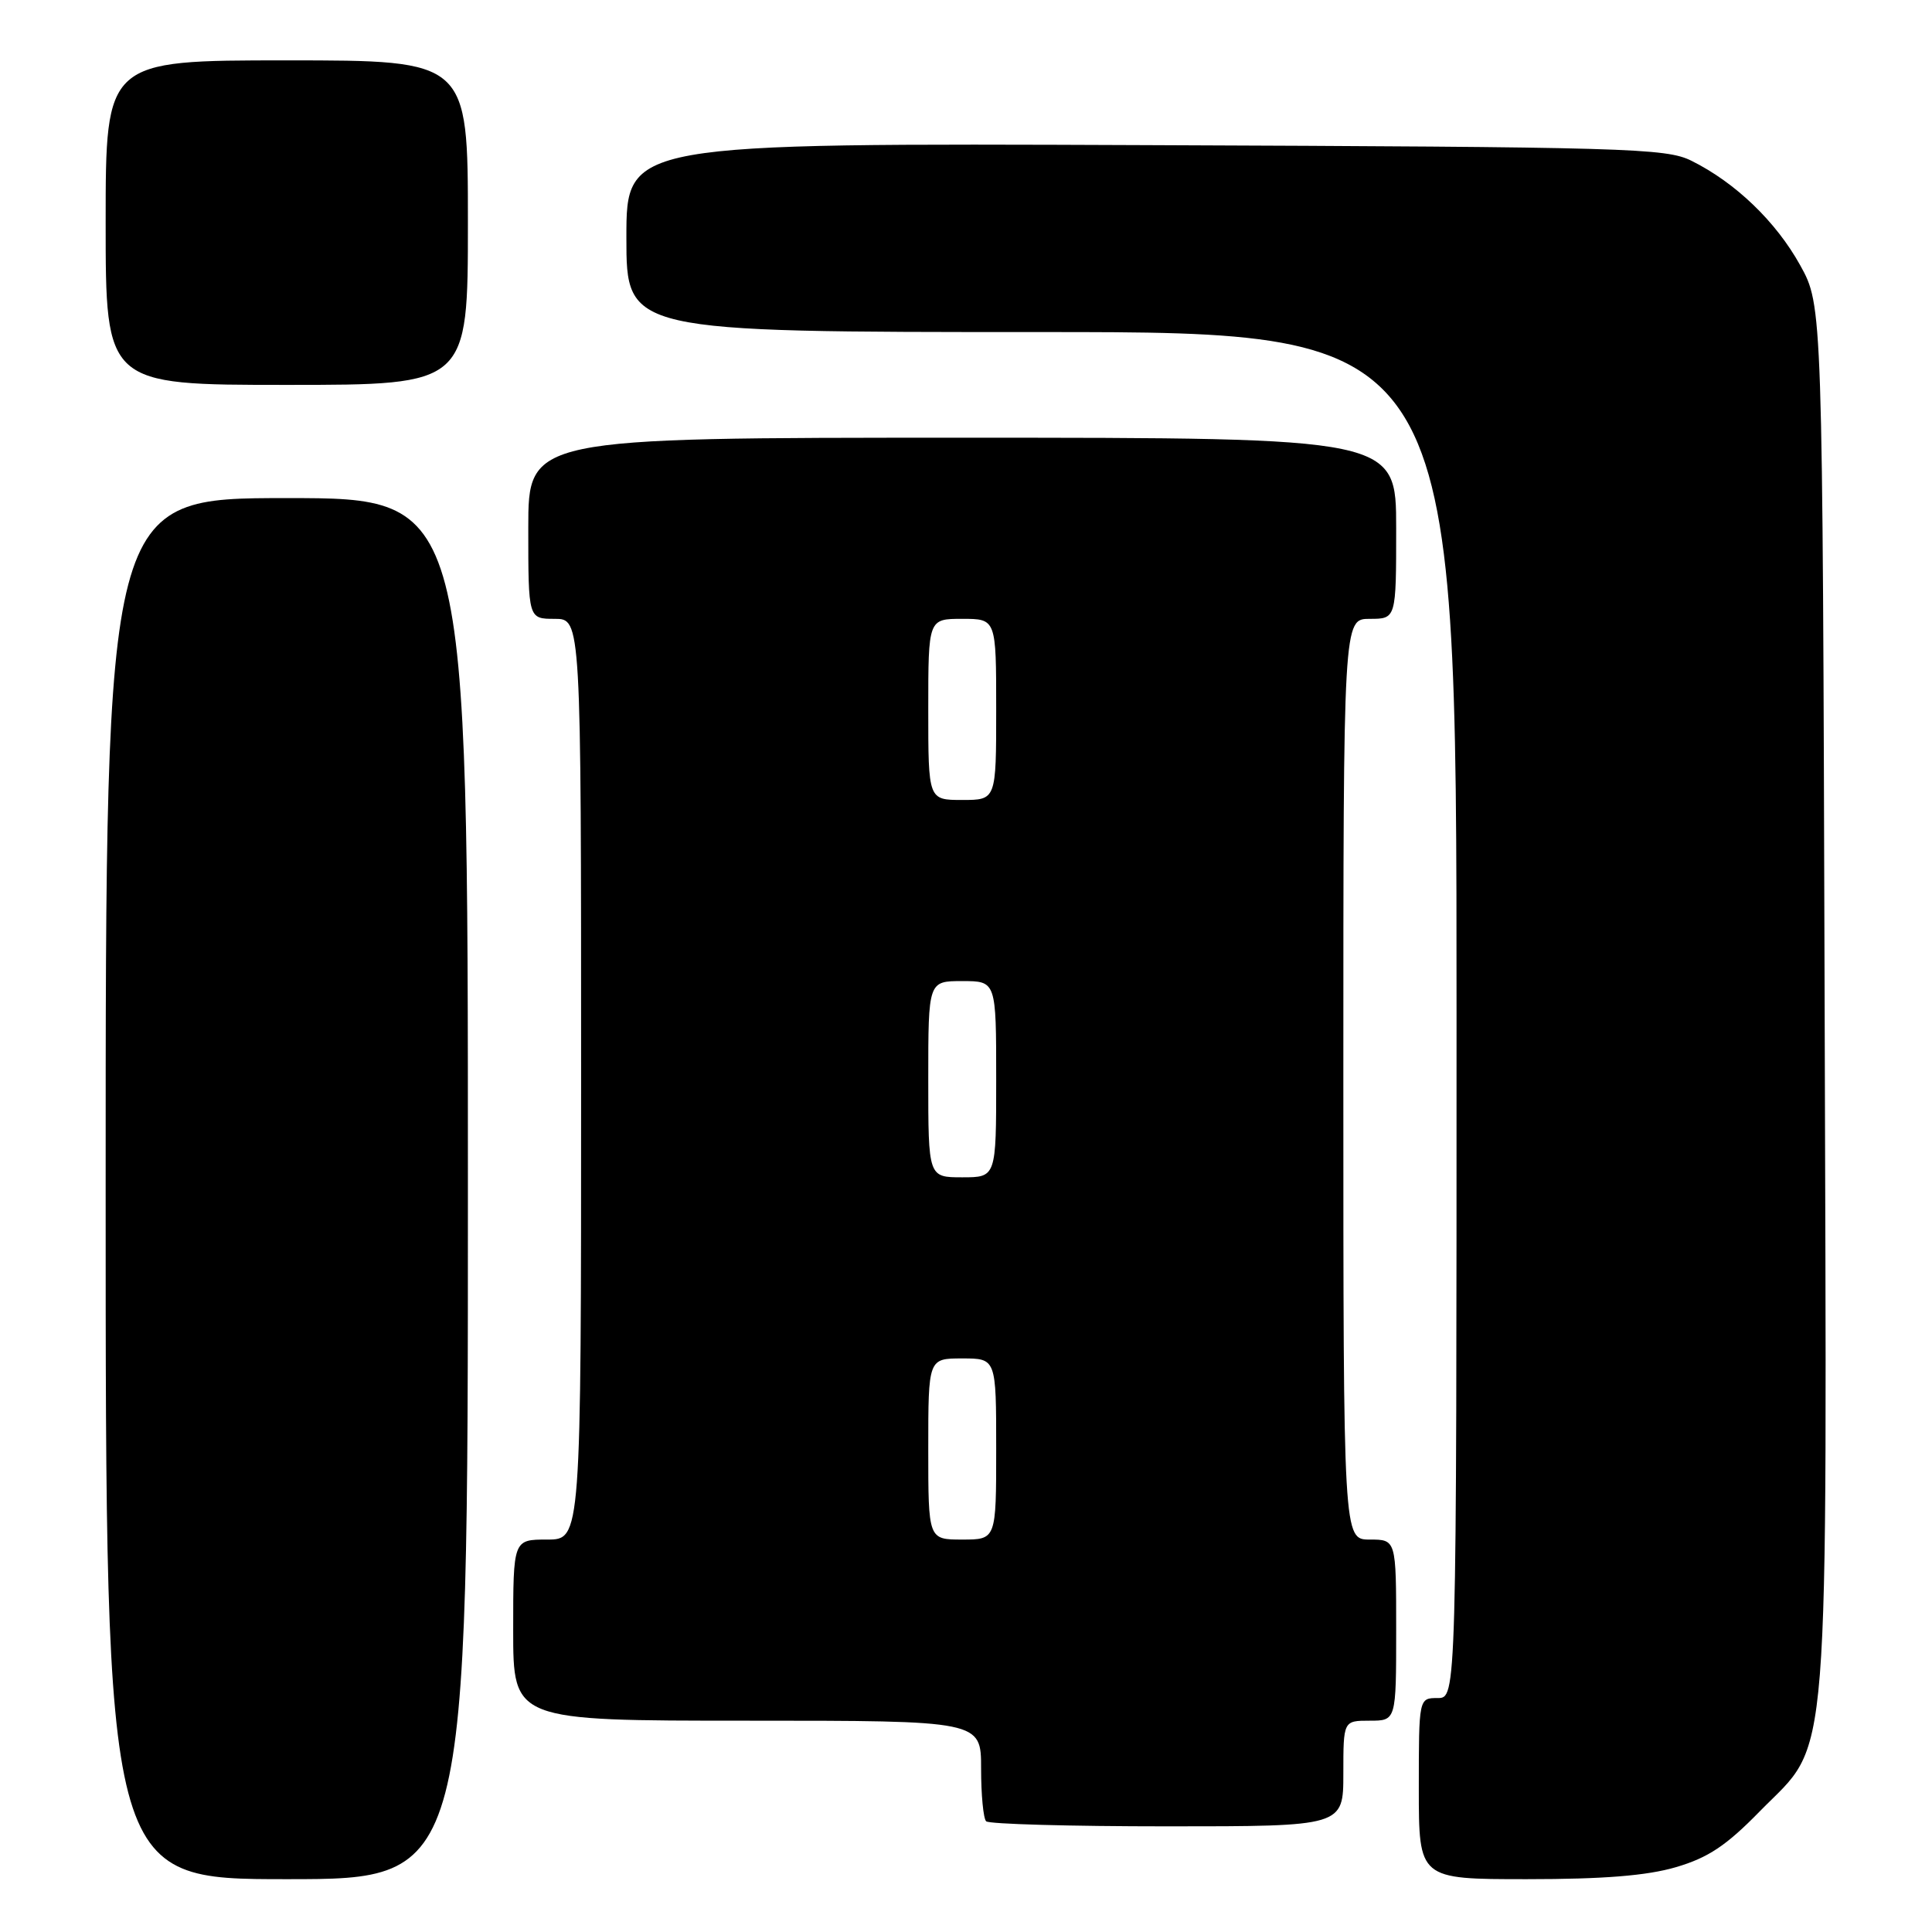 <?xml version="1.0" encoding="UTF-8" standalone="no"?>
<!DOCTYPE svg PUBLIC "-//W3C//DTD SVG 1.1//EN" "http://www.w3.org/Graphics/SVG/1.1/DTD/svg11.dtd" >
<svg xmlns="http://www.w3.org/2000/svg" xmlns:xlink="http://www.w3.org/1999/xlink" version="1.1" viewBox="0 0 256 256">
 <g >
 <path fill="currentColor"
d=" M 62.00 157.50 C 62.00 66.00 62.00 66.00 38.00 66.00 C 14.00 66.00 14.00 66.00 14.00 157.50 C 14.00 249.00 14.00 249.00 38.00 249.00 C 62.00 249.00 62.00 249.00 62.00 157.50 Z  M 222.07 247.41 C 226.33 246.16 228.73 244.57 233.19 240.00 C 242.64 230.36 242.08 237.34 241.77 131.92 C 241.50 40.50 241.50 40.50 238.53 35.14 C 235.33 29.37 229.97 24.21 224.14 21.31 C 220.75 19.62 215.83 19.48 151.75 19.23 C 83.00 18.96 83.00 18.96 83.00 31.48 C 83.00 44.00 83.00 44.00 138.00 44.00 C 193.00 44.00 193.00 44.00 193.00 134.50 C 193.00 225.00 193.00 225.00 190.50 225.00 C 188.00 225.00 188.00 225.00 188.00 237.00 C 188.00 249.00 188.00 249.00 202.32 249.00 C 212.47 249.00 218.22 248.54 222.07 247.41 Z  M 178.00 235.00 C 178.00 228.00 178.00 228.00 181.50 228.00 C 185.00 228.00 185.00 228.00 185.00 216.00 C 185.00 204.00 185.00 204.00 181.50 204.00 C 178.00 204.00 178.00 204.00 178.00 143.00 C 178.00 82.00 178.00 82.00 181.50 82.00 C 185.00 82.00 185.00 82.00 185.00 70.00 C 185.00 58.00 185.00 58.00 127.50 58.00 C 70.00 58.00 70.00 58.00 70.00 70.00 C 70.00 82.00 70.00 82.00 73.50 82.00 C 77.00 82.00 77.00 82.00 77.00 143.00 C 77.00 204.00 77.00 204.00 72.50 204.00 C 68.00 204.00 68.00 204.00 68.00 216.00 C 68.00 228.00 68.00 228.00 99.00 228.00 C 130.00 228.00 130.00 228.00 130.00 234.33 C 130.00 237.82 130.30 240.97 130.67 241.33 C 131.03 241.70 141.83 242.00 154.67 242.00 C 178.00 242.00 178.00 242.00 178.00 235.00 Z  M 62.00 29.50 C 62.00 8.00 62.00 8.00 38.00 8.00 C 14.00 8.00 14.00 8.00 14.00 29.50 C 14.00 51.00 14.00 51.00 38.00 51.00 C 62.00 51.00 62.00 51.00 62.00 29.50 Z  M 123.00 192.00 C 123.00 180.00 123.00 180.00 127.50 180.00 C 132.00 180.00 132.00 180.00 132.00 192.00 C 132.00 204.00 132.00 204.00 127.50 204.00 C 123.00 204.00 123.00 204.00 123.00 192.00 Z  M 123.00 143.00 C 123.00 130.00 123.00 130.00 127.50 130.00 C 132.00 130.00 132.00 130.00 132.00 143.00 C 132.00 156.00 132.00 156.00 127.50 156.00 C 123.00 156.00 123.00 156.00 123.00 143.00 Z  M 123.00 94.00 C 123.00 82.00 123.00 82.00 127.50 82.00 C 132.00 82.00 132.00 82.00 132.00 94.00 C 132.00 106.00 132.00 106.00 127.50 106.00 C 123.00 106.00 123.00 106.00 123.00 94.00 Z "/>
</g>
</svg>